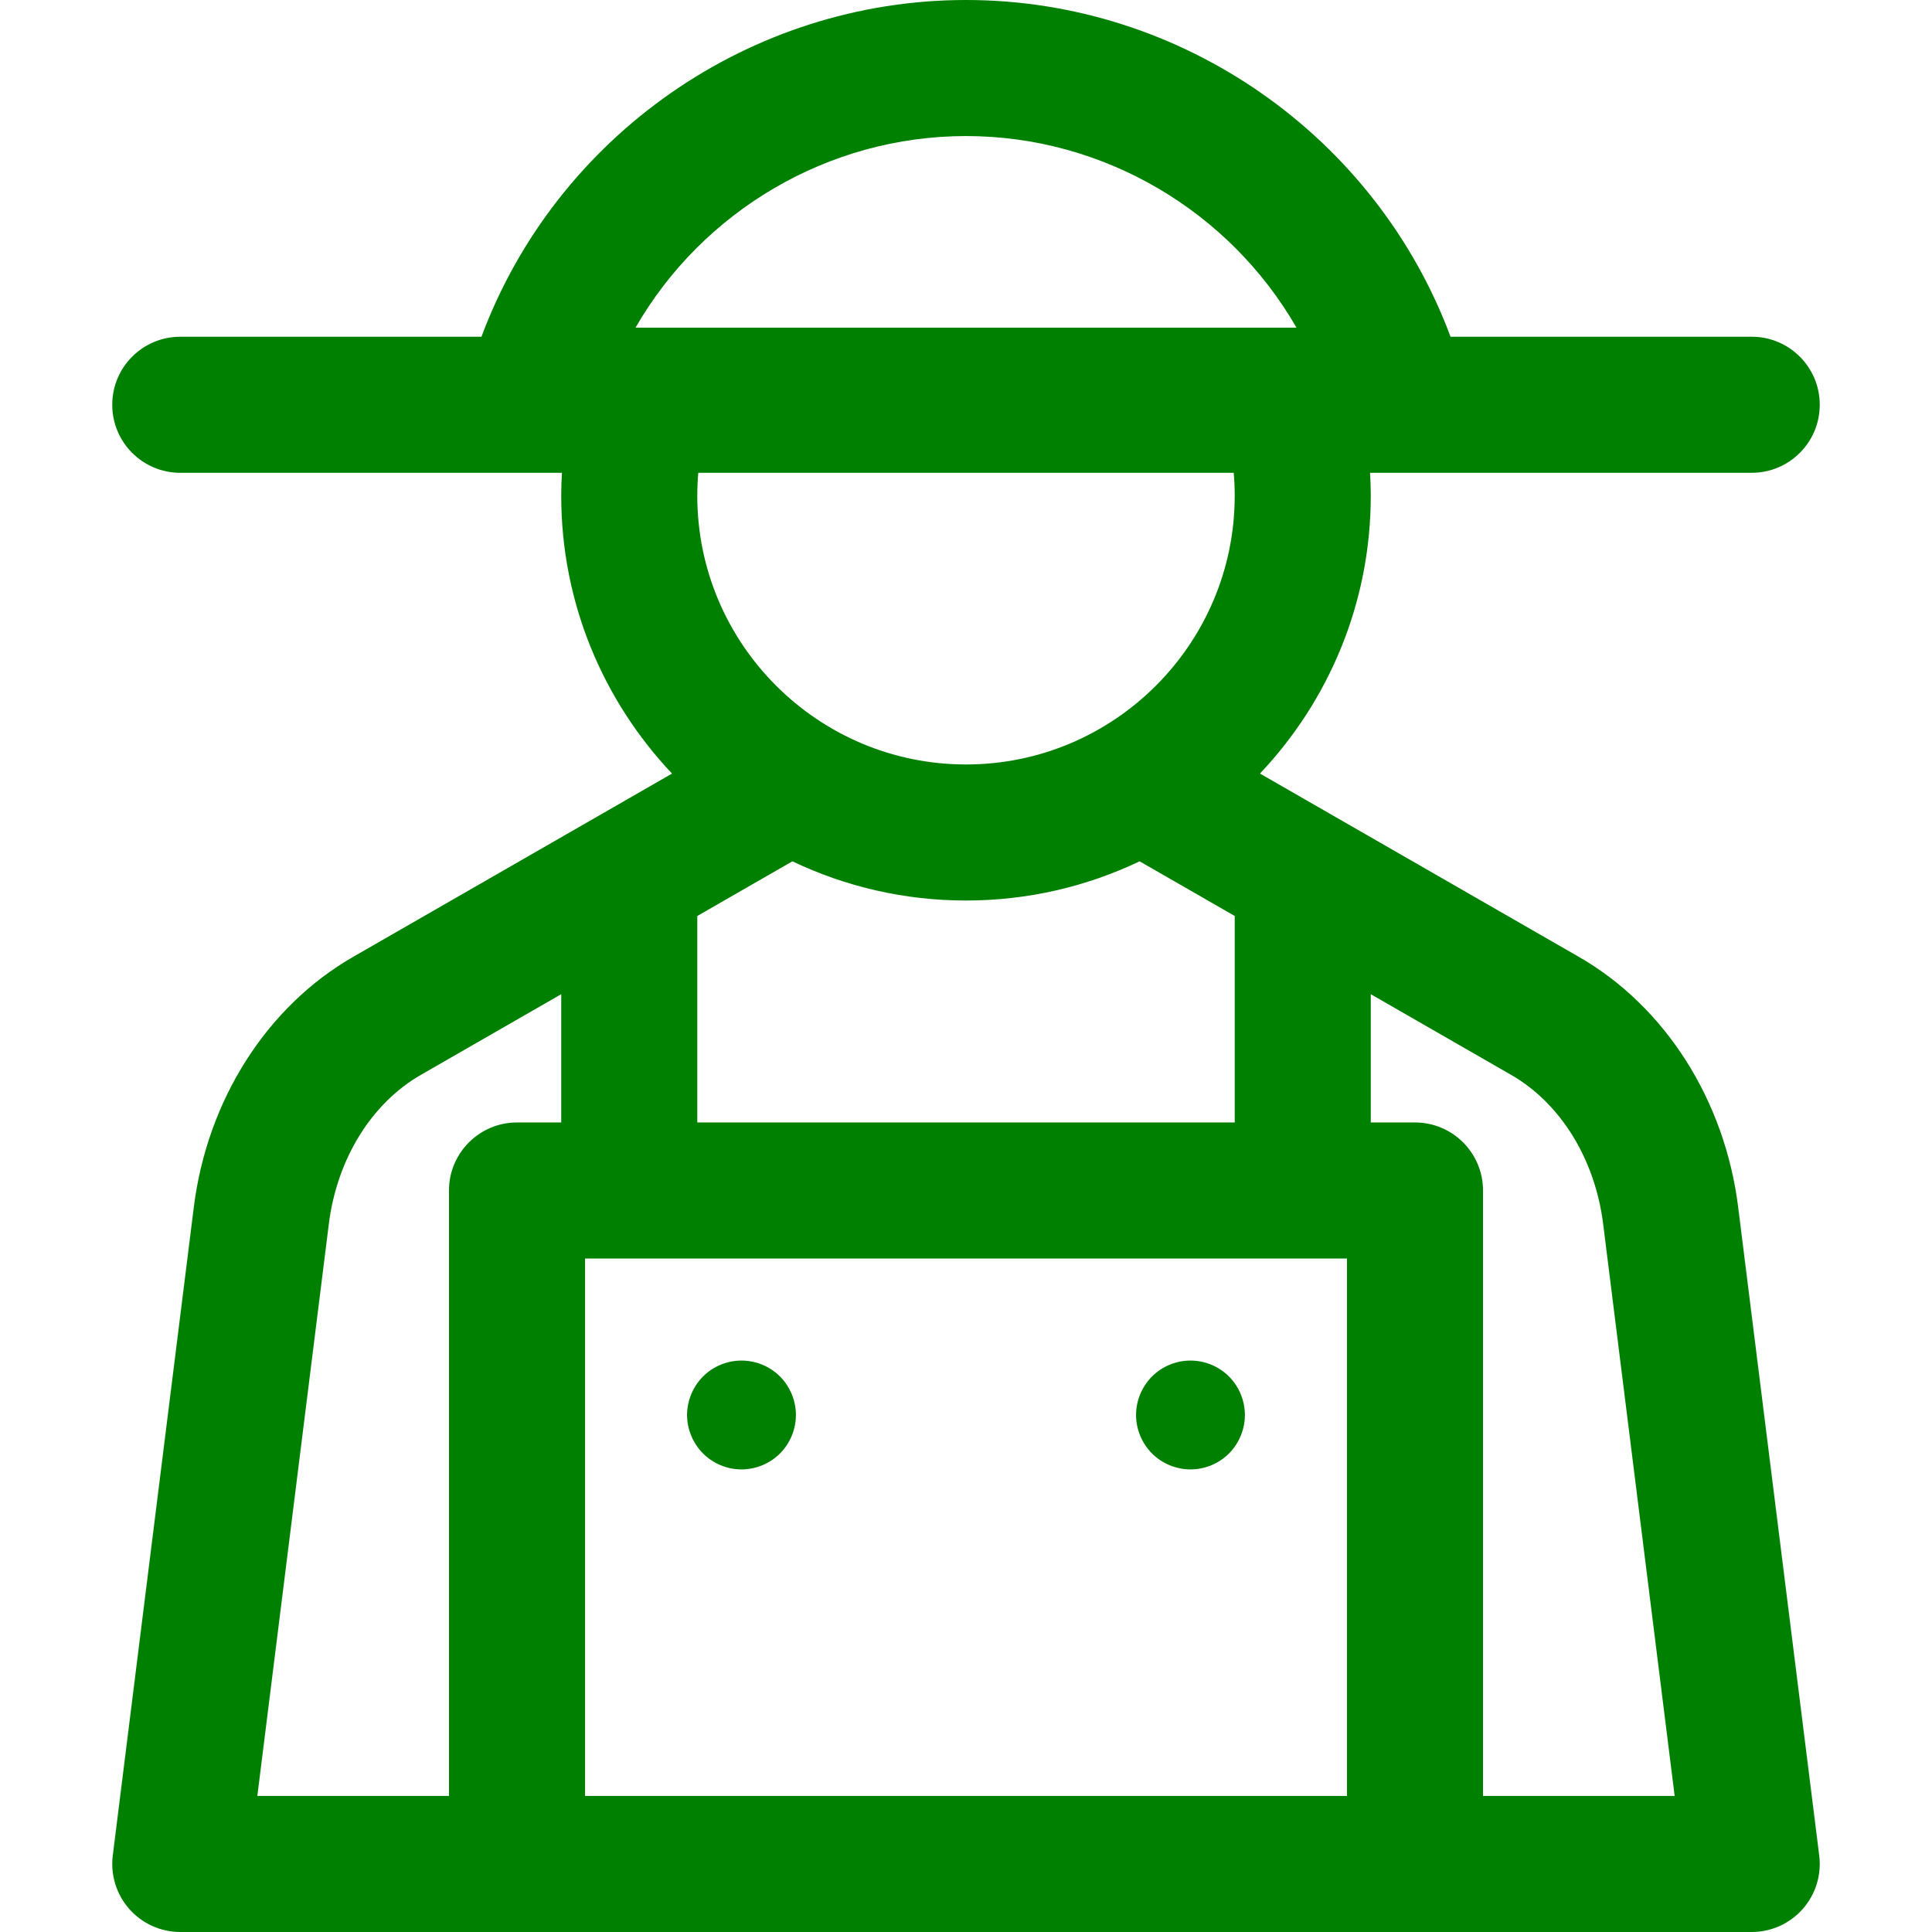 <!DOCTYPE svg PUBLIC "-//W3C//DTD SVG 1.1//EN" "http://www.w3.org/Graphics/SVG/1.1/DTD/svg11.dtd">
<!-- Uploaded to: SVG Repo, www.svgrepo.com, Transformed by: SVG Repo Mixer Tools -->
<svg fill="#008000" height="800px" width="800px" version="1.1" id="Capa_1" xmlns="http://www.w3.org/2000/svg" xmlns:xlink="http://www.w3.org/1999/xlink" viewBox="0 0 297 297" xml:space="preserve">
<g id="SVGRepo_bgCarrier" stroke-width="0"/>
<g id="SVGRepo_tracerCarrier" stroke-linecap="round" stroke-linejoin="round"/>
<g id="SVGRepo_iconCarrier"> <g> <path d="M113.986,209.155c-2.197,0-4.361,0.889-5.909,2.447c-1.558,1.558-2.457,3.723-2.457,5.919c0,2.196,0.899,4.351,2.457,5.919 c1.548,1.557,3.712,2.447,5.909,2.447c2.206,0,4.361-0.89,5.919-2.447c1.557-1.558,2.447-3.713,2.447-5.919 c0-2.207-0.89-4.361-2.447-5.919C118.347,210.043,116.192,209.155,113.986,209.155z"/> <path d="M267.206,185.582c-2.057-16.465-11.21-30.85-24.486-38.482l-49.029-28.182c10.546-11.153,17.033-26.182,17.033-42.707 c0-1.178-0.042-2.354-0.109-3.529h58.672c5.775,0,10.458-4.682,10.458-10.458s-4.682-10.458-10.458-10.458h-46.3 C211.528,20.982,181.782,0,148.5,0S85.472,20.982,74.013,51.766h-46.3c-5.775,0-10.458,4.682-10.458,10.458 s4.682,10.458,10.458,10.458h58.672c-0.067,1.175-0.109,2.352-0.109,3.529c0,16.525,6.487,31.554,17.033,42.707L54.28,147.1 c-13.274,7.63-22.428,22.016-24.487,38.482l-12.457,99.663c-0.372,2.976,0.553,5.969,2.537,8.218 c1.985,2.249,4.841,3.537,7.84,3.537h241.574c2.999,0,5.855-1.288,7.84-3.537c1.985-2.249,2.909-5.242,2.537-8.218L267.206,185.582 z M89.937,193.468h117.127v82.616H89.937V193.468z M107.192,172.553v-31.742l14.619-8.403c8.093,3.859,17.142,6.026,26.69,6.026 s18.596-2.167,26.69-6.026l14.619,8.403v31.742H107.192z M148.5,20.915c21.248,0,40.54,11.606,50.806,29.456H97.694 C107.96,32.521,127.252,20.915,148.5,20.915z M189.656,72.681c0.101,1.174,0.152,2.351,0.152,3.529 c0,22.777-18.531,41.308-41.308,41.308s-41.308-18.531-41.308-41.308c0-1.179,0.051-2.355,0.152-3.529H189.656z M50.547,188.176 c1.249-9.989,6.54-18.566,14.156-22.943l21.573-12.4v19.72h-6.798c-5.775,0-10.458,4.683-10.458,10.458v93.074H39.56 L50.547,188.176z M227.979,276.085v-93.074c0-5.775-4.682-10.458-10.458-10.458h-6.798v-19.72l21.573,12.4 c7.616,4.377,12.907,12.955,14.155,22.943l10.989,87.908H227.979z"/> <path d="M183.007,209.155c-2.197,0-4.361,0.889-5.909,2.447c-1.558,1.558-2.457,3.712-2.457,5.919c0,2.206,0.899,4.361,2.457,5.919 c1.548,1.557,3.712,2.447,5.909,2.447c2.206,0,4.361-0.89,5.919-2.447c1.557-1.558,2.447-3.724,2.447-5.919 c0-2.207-0.89-4.361-2.447-5.919C187.368,210.043,185.213,209.155,183.007,209.155z"/> </g> </g>
</svg>